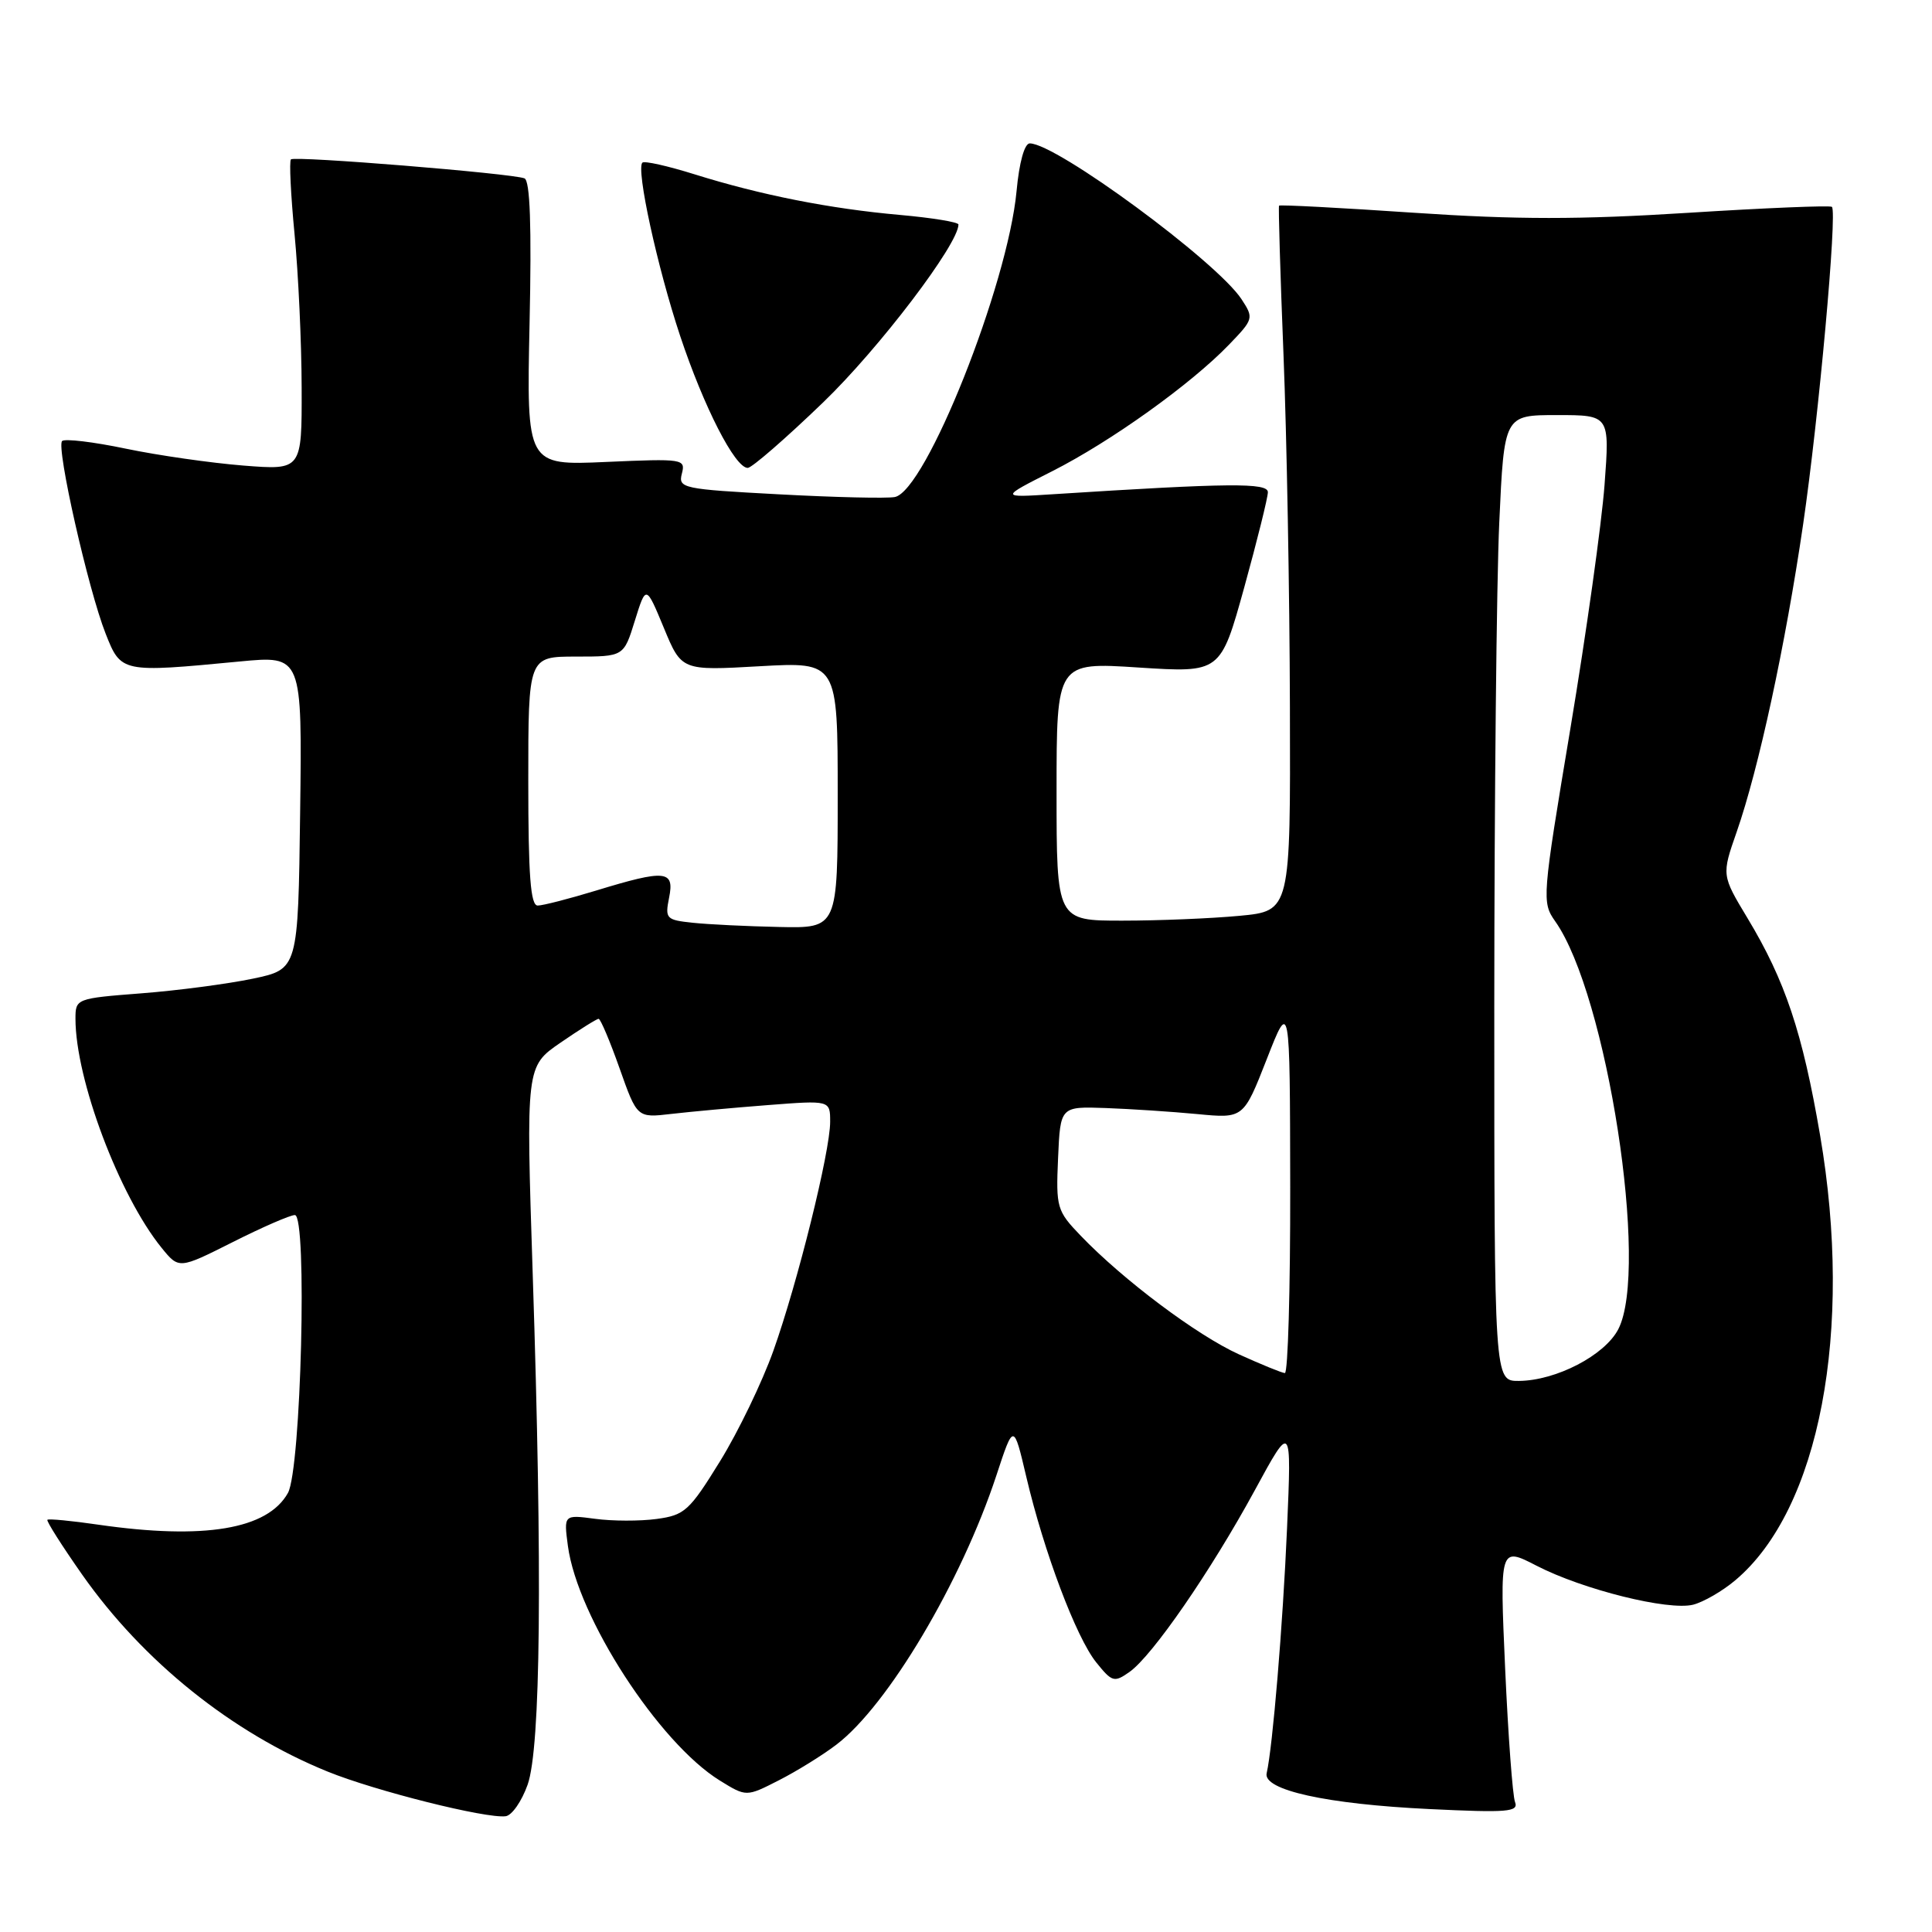 <?xml version="1.0" encoding="UTF-8" standalone="no"?>
<!DOCTYPE svg PUBLIC "-//W3C//DTD SVG 1.1//EN" "http://www.w3.org/Graphics/SVG/1.1/DTD/svg11.dtd" >
<svg xmlns="http://www.w3.org/2000/svg" xmlns:xlink="http://www.w3.org/1999/xlink" version="1.1" viewBox="0 0 256 256">
 <g >
 <path fill="currentColor"
d=" M 69.91 236.49 C 71.65 231.58 71.88 208.27 70.59 168.91 C 69.69 141.31 69.69 141.31 74.27 138.16 C 76.80 136.42 79.07 135.00 79.32 135.00 C 79.57 135.00 80.82 137.95 82.10 141.57 C 84.42 148.13 84.42 148.13 88.96 147.60 C 91.46 147.31 97.21 146.78 101.75 146.43 C 110.00 145.79 110.00 145.79 110.00 148.65 C 110.00 152.60 105.69 169.96 102.47 179.00 C 101.00 183.12 97.83 189.70 95.41 193.62 C 91.35 200.20 90.72 200.77 87.01 201.27 C 84.81 201.57 81.13 201.56 78.85 201.25 C 74.70 200.70 74.70 200.70 75.25 204.85 C 76.52 214.29 87.29 230.93 95.38 235.93 C 98.89 238.10 98.89 238.10 103.20 235.90 C 105.56 234.70 109.00 232.57 110.82 231.18 C 117.65 225.99 127.37 209.62 132.02 195.52 C 134.31 188.55 134.31 188.55 135.99 195.69 C 138.33 205.64 142.60 216.98 145.26 220.28 C 147.36 222.89 147.64 222.97 149.68 221.53 C 152.71 219.38 160.43 208.19 166.25 197.50 C 171.14 188.50 171.14 188.50 170.54 202.50 C 169.98 215.38 168.64 231.45 167.84 234.96 C 167.32 237.19 175.78 239.06 189.41 239.71 C 199.77 240.21 201.25 240.09 200.75 238.78 C 200.43 237.95 199.84 230.00 199.44 221.11 C 198.72 204.95 198.72 204.95 203.61 207.47 C 209.76 210.64 221.07 213.45 224.35 212.63 C 225.72 212.28 228.24 210.83 229.94 209.39 C 241.10 200.00 245.61 176.34 241.17 150.42 C 238.84 136.80 236.55 129.95 231.56 121.67 C 228.12 115.96 228.12 115.96 230.12 110.23 C 233.04 101.86 236.58 85.47 238.92 69.50 C 240.99 55.38 243.46 28.13 242.74 27.41 C 242.53 27.20 233.95 27.55 223.68 28.20 C 209.27 29.11 200.98 29.11 187.34 28.19 C 177.63 27.53 169.59 27.11 169.48 27.25 C 169.38 27.39 169.64 36.27 170.07 47.00 C 170.50 57.73 170.88 78.70 170.92 93.61 C 171.00 120.71 171.00 120.71 164.25 121.35 C 160.54 121.70 153.56 121.99 148.75 121.99 C 140.00 122.00 140.00 122.00 140.00 104.87 C 140.00 87.74 140.00 87.74 150.87 88.45 C 161.73 89.15 161.73 89.15 164.87 77.83 C 166.59 71.60 168.00 65.92 168.00 65.22 C 168.00 63.95 162.93 63.99 139.50 65.49 C 132.50 65.94 132.50 65.94 139.42 62.44 C 147.18 58.51 157.80 50.91 162.84 45.68 C 166.11 42.29 166.15 42.15 164.51 39.65 C 161.24 34.66 139.96 19.00 136.45 19.00 C 135.75 19.00 135.05 21.52 134.70 25.32 C 133.53 37.79 122.66 65.10 118.56 65.86 C 117.49 66.06 110.59 65.90 103.22 65.50 C 90.43 64.82 89.85 64.69 90.35 62.76 C 90.86 60.81 90.53 60.76 80.32 61.21 C 69.77 61.68 69.77 61.68 70.17 42.87 C 70.45 29.92 70.24 23.92 69.49 23.63 C 67.76 22.97 39.03 20.63 38.55 21.12 C 38.31 21.36 38.53 25.82 39.03 31.03 C 39.53 36.24 39.96 45.40 39.97 51.40 C 40.00 62.30 40.00 62.30 32.25 61.69 C 27.99 61.35 20.98 60.35 16.67 59.45 C 12.37 58.55 8.57 58.10 8.23 58.44 C 7.42 59.24 11.69 78.13 14.00 83.97 C 16.04 89.14 16.10 89.15 31.77 87.65 C 40.04 86.86 40.04 86.86 39.77 107.64 C 39.50 128.42 39.50 128.42 33.50 129.68 C 30.20 130.37 23.56 131.25 18.75 131.62 C 10.09 132.29 10.00 132.33 10.00 134.99 C 10.00 143.01 15.79 158.41 21.41 165.34 C 23.71 168.17 23.71 168.17 30.83 164.59 C 34.75 162.61 38.46 161.00 39.07 161.00 C 40.74 161.00 39.90 194.72 38.15 197.83 C 35.45 202.65 27.05 204.05 13.04 202.03 C 9.48 201.51 6.44 201.22 6.28 201.38 C 6.12 201.54 8.20 204.81 10.89 208.65 C 18.97 220.15 30.73 229.59 43.40 234.74 C 49.72 237.31 64.40 240.99 67.00 240.66 C 67.83 240.56 69.13 238.68 69.91 236.49 Z  M 109.08 53.31 C 116.49 46.17 127.00 32.35 127.00 29.75 C 127.00 29.43 123.51 28.86 119.25 28.48 C 109.99 27.66 100.83 25.85 92.04 23.10 C 88.49 21.99 85.38 21.29 85.12 21.55 C 84.26 22.41 87.10 35.42 90.12 44.50 C 93.26 53.93 97.39 62.00 99.08 62.00 C 99.62 62.00 104.12 58.09 109.08 53.31 Z  M 198.00 133.25 C 198.01 105.89 198.30 77.09 198.66 69.25 C 199.31 55.00 199.31 55.00 206.30 55.00 C 213.30 55.00 213.30 55.00 212.61 64.25 C 212.23 69.34 210.20 83.85 208.09 96.50 C 204.33 119.02 204.29 119.55 206.08 122.09 C 212.93 131.80 218.56 168.16 214.43 176.13 C 212.64 179.59 206.19 182.94 201.25 182.98 C 198.00 183.00 198.00 183.00 198.00 133.25 Z  M 164.17 179.46 C 158.60 176.93 148.85 169.62 143.20 163.74 C 140.04 160.45 139.91 160.02 140.20 153.45 C 140.50 146.61 140.50 146.61 146.50 146.82 C 149.80 146.94 155.26 147.30 158.64 147.62 C 164.77 148.21 164.77 148.21 167.85 140.35 C 170.92 132.50 170.92 132.50 170.96 157.25 C 170.98 170.86 170.66 181.97 170.25 181.94 C 169.84 181.91 167.10 180.79 164.17 179.46 Z  M 91.79 122.27 C 88.27 121.90 88.10 121.73 88.66 118.94 C 89.39 115.31 88.20 115.19 79.00 118.00 C 75.42 119.09 71.94 119.99 71.25 119.99 C 70.30 120.00 70.00 116.04 70.00 103.50 C 70.00 87.00 70.00 87.00 76.32 87.00 C 82.65 87.00 82.65 87.00 84.12 82.25 C 85.60 77.50 85.60 77.50 87.96 83.19 C 90.31 88.87 90.31 88.87 100.66 88.28 C 111.00 87.70 111.00 87.70 111.00 105.35 C 111.00 123.00 111.00 123.00 103.25 122.83 C 98.99 122.74 93.83 122.49 91.79 122.27 Z "/>
</g>
</svg>